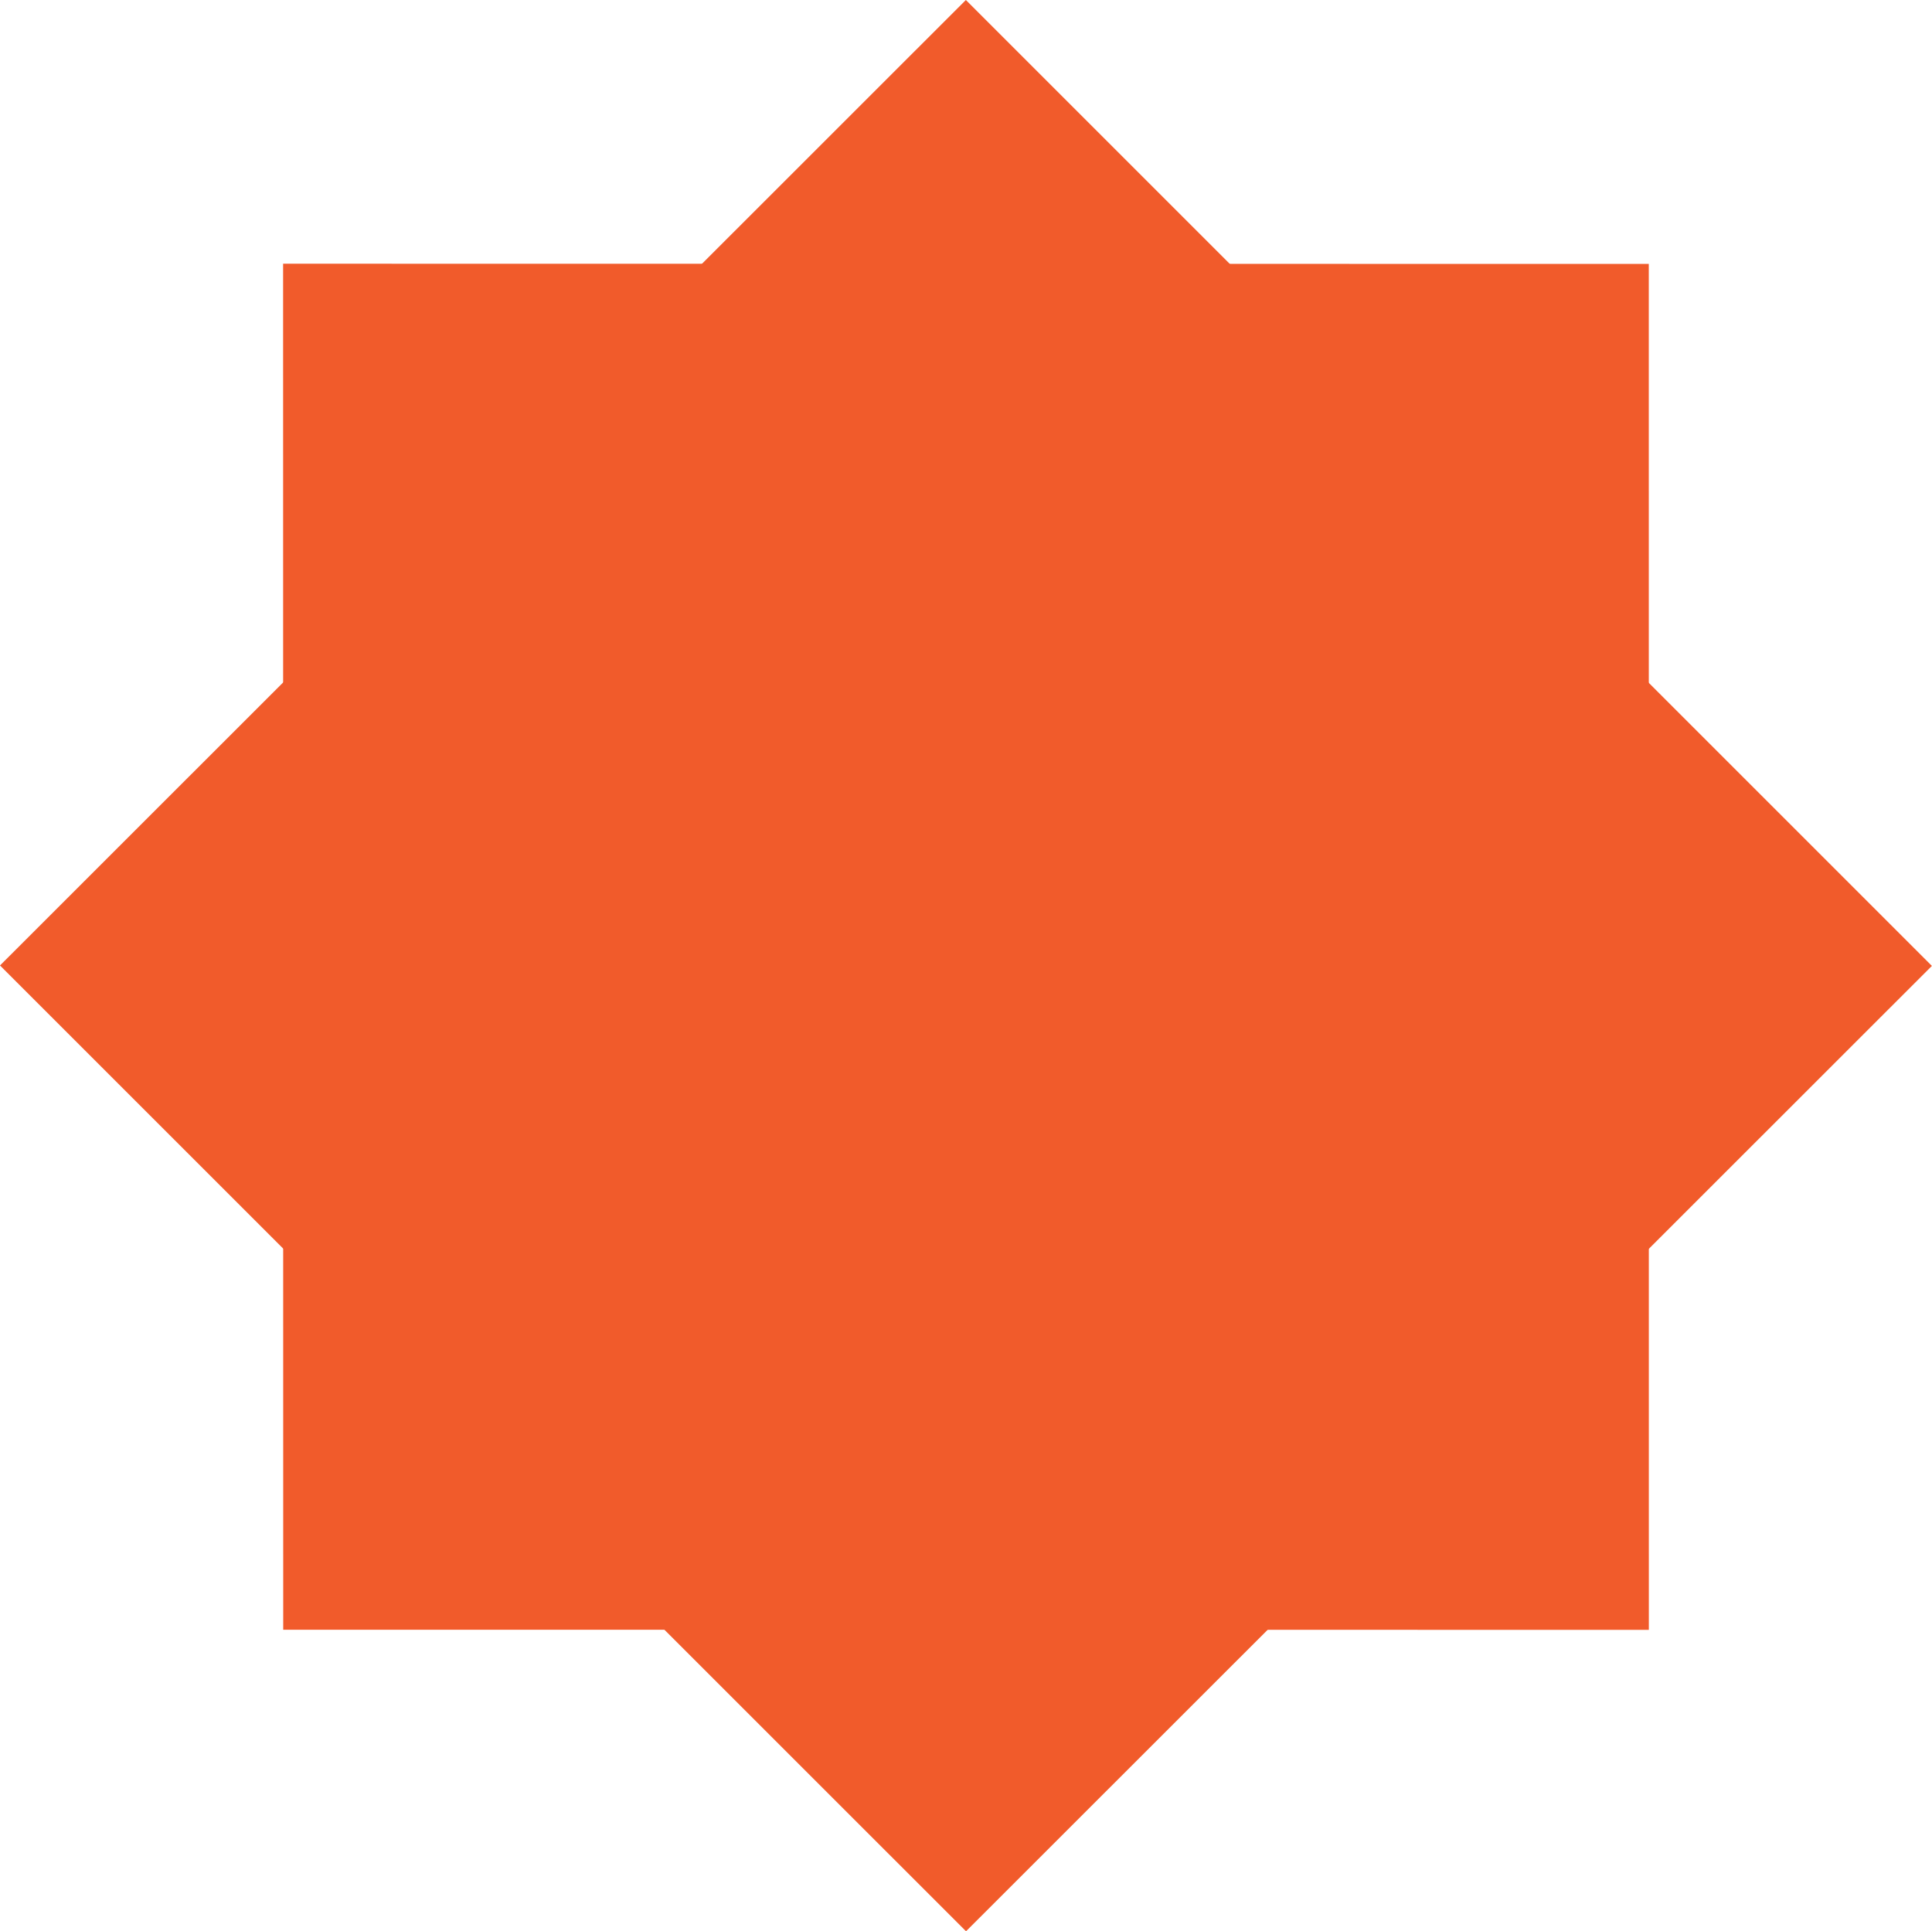 <?xml version="1.0" encoding="utf-8"?>
<!-- Generator: Adobe Illustrator 16.0.0, SVG Export Plug-In . SVG Version: 6.00 Build 0)  -->
<!DOCTYPE svg PUBLIC "-//W3C//DTD SVG 1.1//EN" "http://www.w3.org/Graphics/SVG/1.1/DTD/svg11.dtd">
<svg version="1.1" id="Layer_1" xmlns="http://www.w3.org/2000/svg" xmlns:xlink="http://www.w3.org/1999/xlink" x="0px" y="0px"
	 width="35.023px" height="35.014px" viewBox="0 0 35.023 35.014" enable-background="new 0 0 35.023 35.014" xml:space="preserve">
<polygon fill="#F15B2B" points="17.512,35.014 0,17.504 17.509,0 35.021,17.512 "/>
<polygon fill="#F15B2B" points="5.134,29.547 5.132,4.781 29.889,4.785 29.89,29.549 "/>
</svg>
